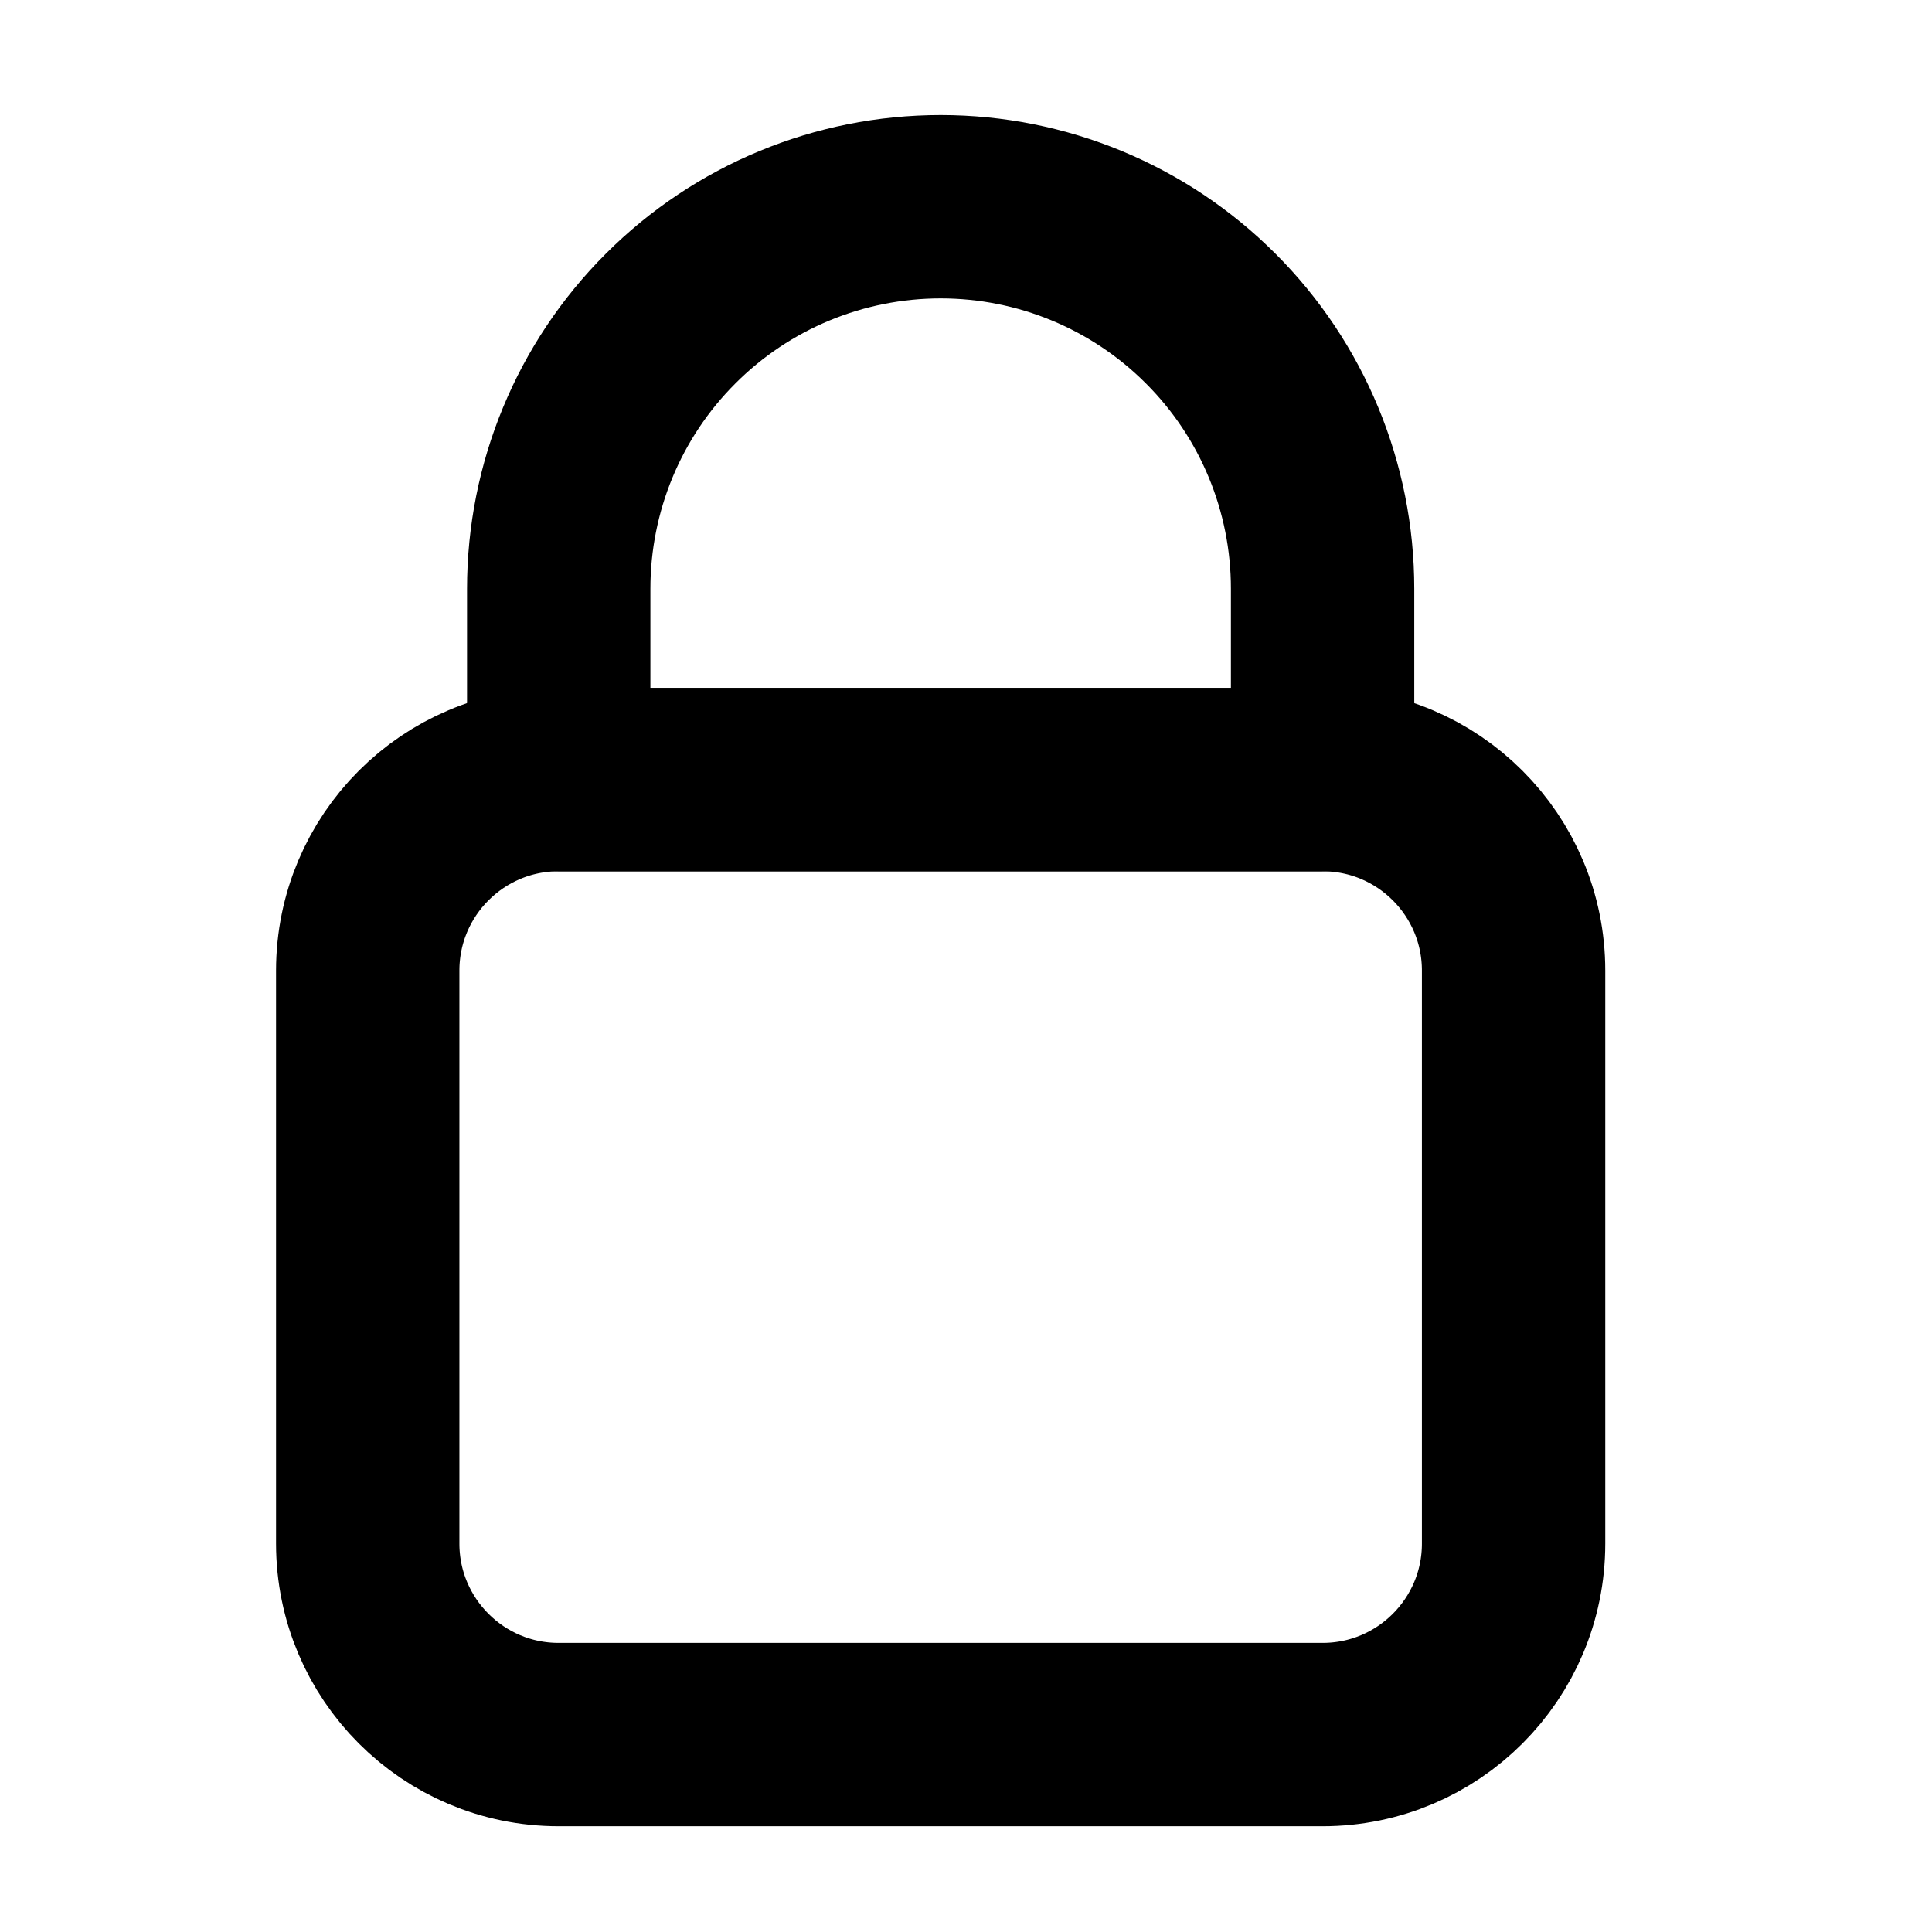 <svg width="21" height="21" viewBox="0 0 21 21" fill="none" xmlns="http://www.w3.org/2000/svg">
<path d="M14.376 8.474H6.072C4.926 8.474 3.997 9.404 3.997 10.55V16.778C3.997 17.924 4.926 18.854 6.072 18.854H14.376C15.523 18.854 16.452 17.924 16.452 16.778V10.55C16.452 9.404 15.523 8.474 14.376 8.474Z" stroke="black" stroke-width="1.993" stroke-linecap="round" stroke-linejoin="round"/>
<path d="M10.225 2.247C9.123 2.247 8.067 2.684 7.289 3.463C6.51 4.241 6.073 5.297 6.073 6.399V8.474H14.376V6.399C14.376 5.297 13.939 4.241 13.16 3.463C12.382 2.684 11.326 2.247 10.225 2.247V2.247Z" stroke="black" stroke-width="1.993" stroke-linecap="round" stroke-linejoin="round"/>
</svg>
